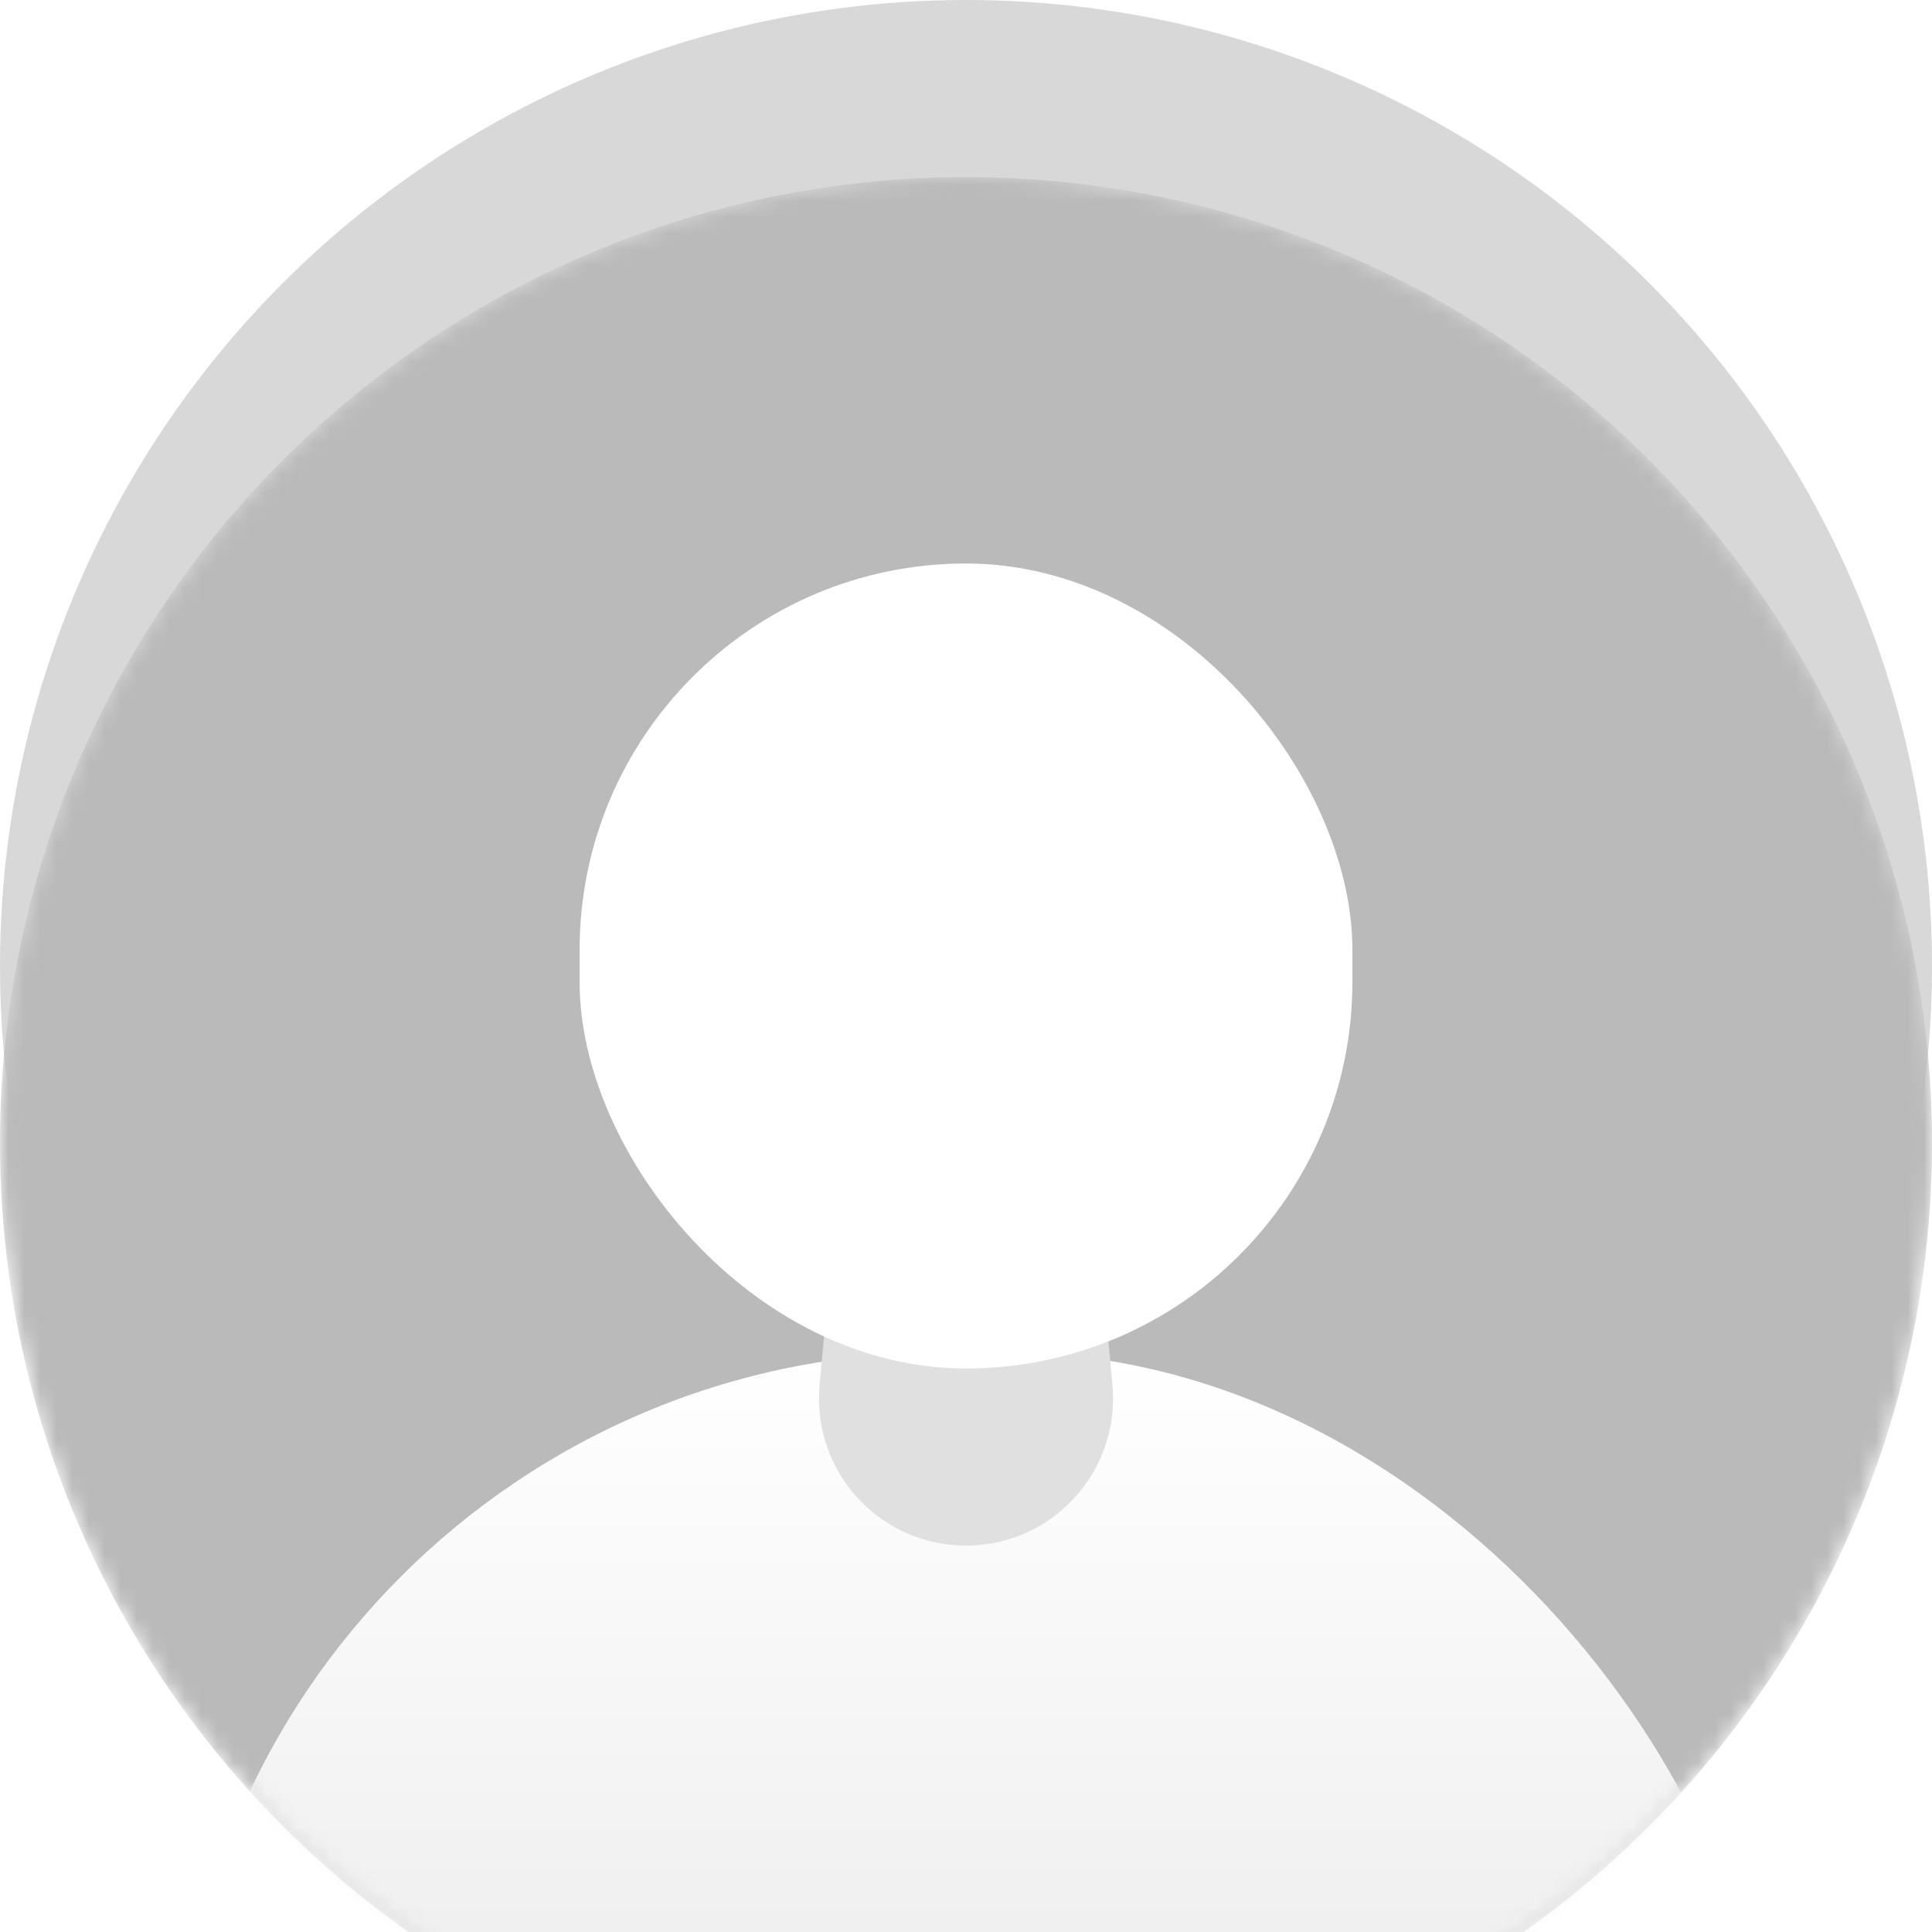 <?xml version="1.0" encoding="UTF-8"?>
<svg width="120px" height="120px" viewBox="0 0 120 120" version="1.1" xmlns="http://www.w3.org/2000/svg" xmlns:xlink="http://www.w3.org/1999/xlink">
    <title>全局/默认头像</title>
    <defs>
        <circle id="path-1" cx="60" cy="60" r="60"></circle>
        <filter x="-51.7%" y="-51.7%" width="203.3%" height="203.3%" filterUnits="objectBoundingBox" id="filter-3">
            <feOffset dx="0" dy="11" in="SourceAlpha" result="shadowOffsetOuter1"></feOffset>
            <feGaussianBlur stdDeviation="10.5" in="shadowOffsetOuter1" result="shadowBlurOuter1"></feGaussianBlur>
            <feColorMatrix values="0 0 0 0 0.431   0 0 0 0 0.459   0 0 0 0 0.541  0 0 0 0.08 0" type="matrix" in="shadowBlurOuter1" result="shadowMatrixOuter1"></feColorMatrix>
            <feMerge>
                <feMergeNode in="shadowMatrixOuter1"></feMergeNode>
                <feMergeNode in="SourceGraphic"></feMergeNode>
            </feMerge>
        </filter>
        <circle id="path-4" cx="60" cy="60" r="60"></circle>
        <linearGradient x1="50%" y1="0%" x2="50%" y2="50%" id="linearGradient-6">
            <stop stop-color="#FFFFFF" offset="0%"></stop>
            <stop stop-color="#EBEBEB" offset="100%"></stop>
        </linearGradient>
        <rect id="path-7" x="0" y="0" width="99" height="95" rx="47.5"></rect>
    </defs>
    <g id="全局/默认头像" stroke="none" stroke-width="1" fill="none" fill-rule="evenodd">
        <g>
            <mask id="mask-2" fill="white">
                <use xlink:href="#path-1"></use>
            </mask>
            <use id="蒙版" fill="#D8D8D8" xlink:href="#path-1"></use>
            <g id="默认头像" filter="url(#filter-3)" mask="url(#mask-2)">
                <mask id="mask-5" fill="white">
                    <use xlink:href="#path-4"></use>
                </mask>
                <use id="椭圆形" fill="#BABABA" xlink:href="#path-4"></use>
                <g id="编组" mask="url(#mask-5)">
                    <g transform="translate(11, 24)" id="矩形">
                        <g stroke-width="1" fill="none" transform="translate(0, 49)">
                            <mask id="mask-8" fill="white">
                                <use xlink:href="#path-7"></use>
                            </mask>
                            <use id="蒙版" fill="url(#linearGradient-6)" xlink:href="#path-7"></use>
                        </g>
                        <path d="M49,39 C53.531,39 57.314,42.455 57.724,46.967 L58.095,51.041 C58.551,56.064 54.85,60.506 49.827,60.962 C49.552,60.987 49.276,61 49,61 C43.956,61 39.868,56.911 39.868,51.868 C39.868,51.592 39.88,51.316 39.905,51.041 L40.276,46.967 C40.686,42.455 44.469,39 49,39 Z" fill="#E0E0E0"></path>
                        <rect fill="#FFFFFF" x="25" y="0" width="48" height="50" rx="24"></rect>
                    </g>
                </g>
            </g>
        </g>
    </g>
</svg>